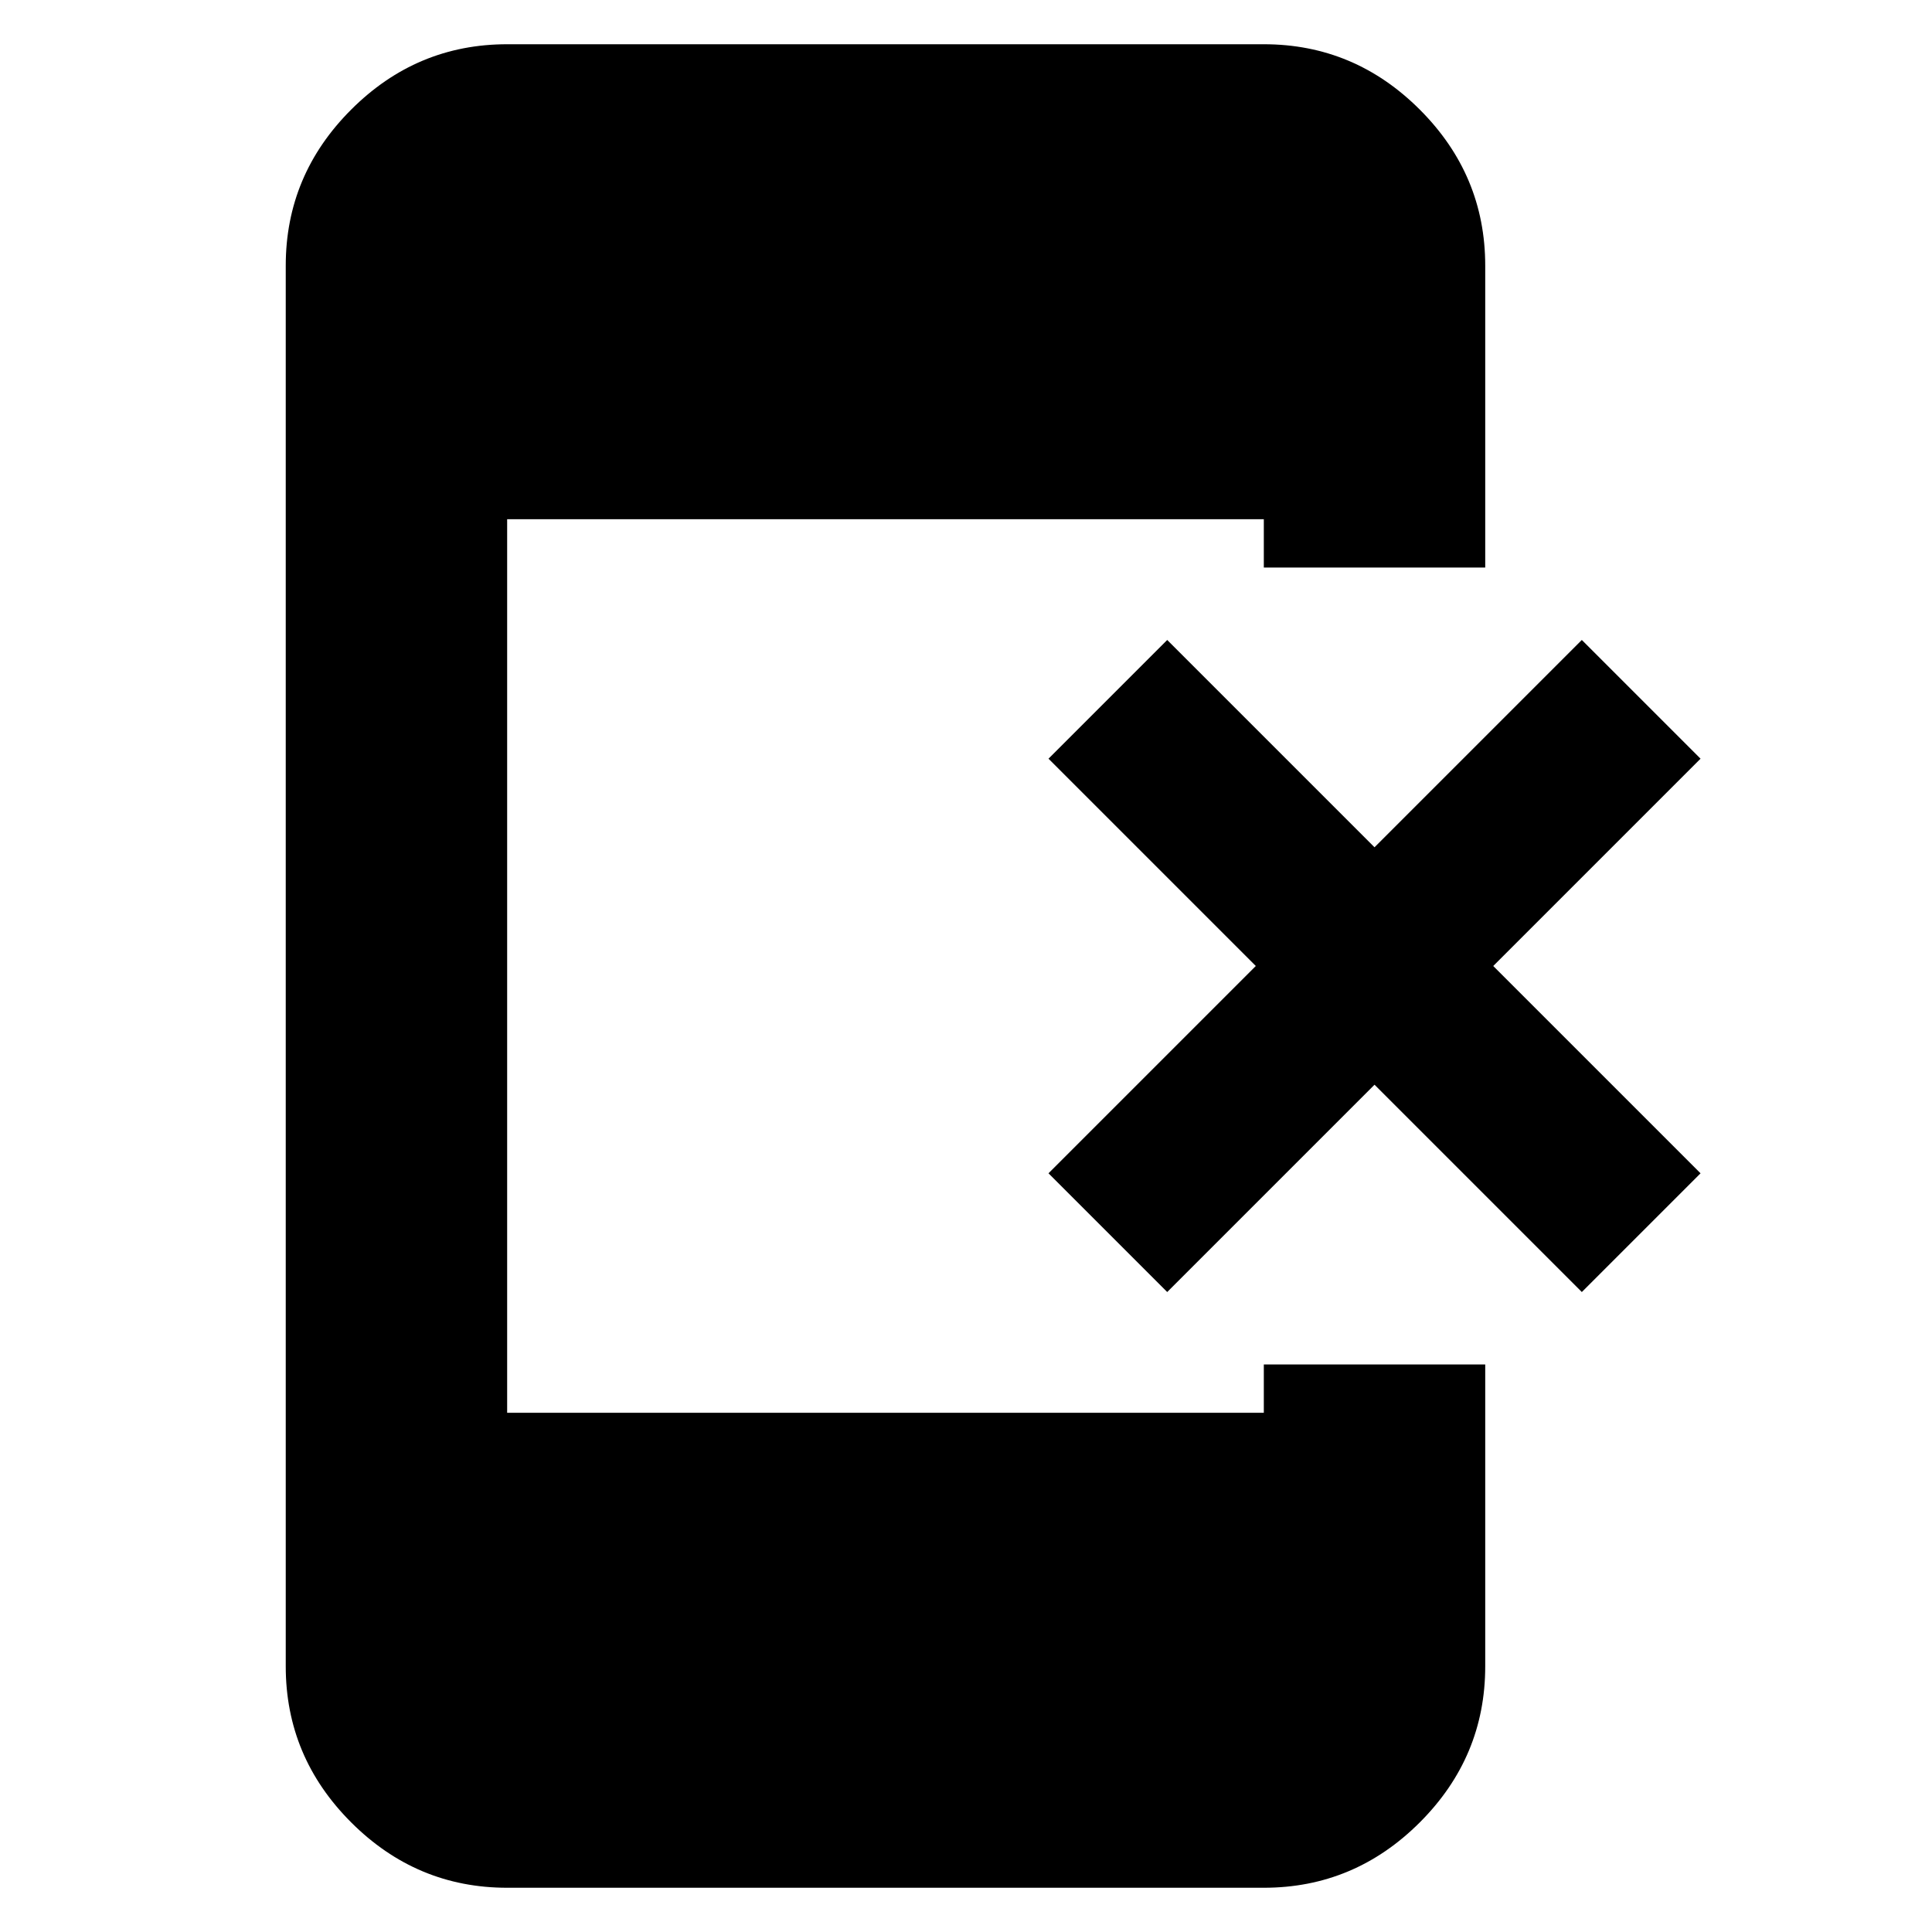 <svg xmlns="http://www.w3.org/2000/svg" height="20" width="20"><path d="m12.083 13.375-1.229-1.229L13 10l-2.146-2.146 1.229-1.229 2.146 2.146 2.146-2.146 1.229 1.229L15.458 10l2.146 2.146-1.229 1.229-2.146-2.146ZM5.25 19.542q-.938 0-1.615-.677t-.677-1.615V2.75q0-.938.677-1.615T5.25.458h7.833q.938 0 1.615.677t.677 1.615v3.125h-2.292v-.5H5.25v9.25h7.833v-.5h2.292v3.125q0 .938-.677 1.615t-1.615.677Z"/></svg>